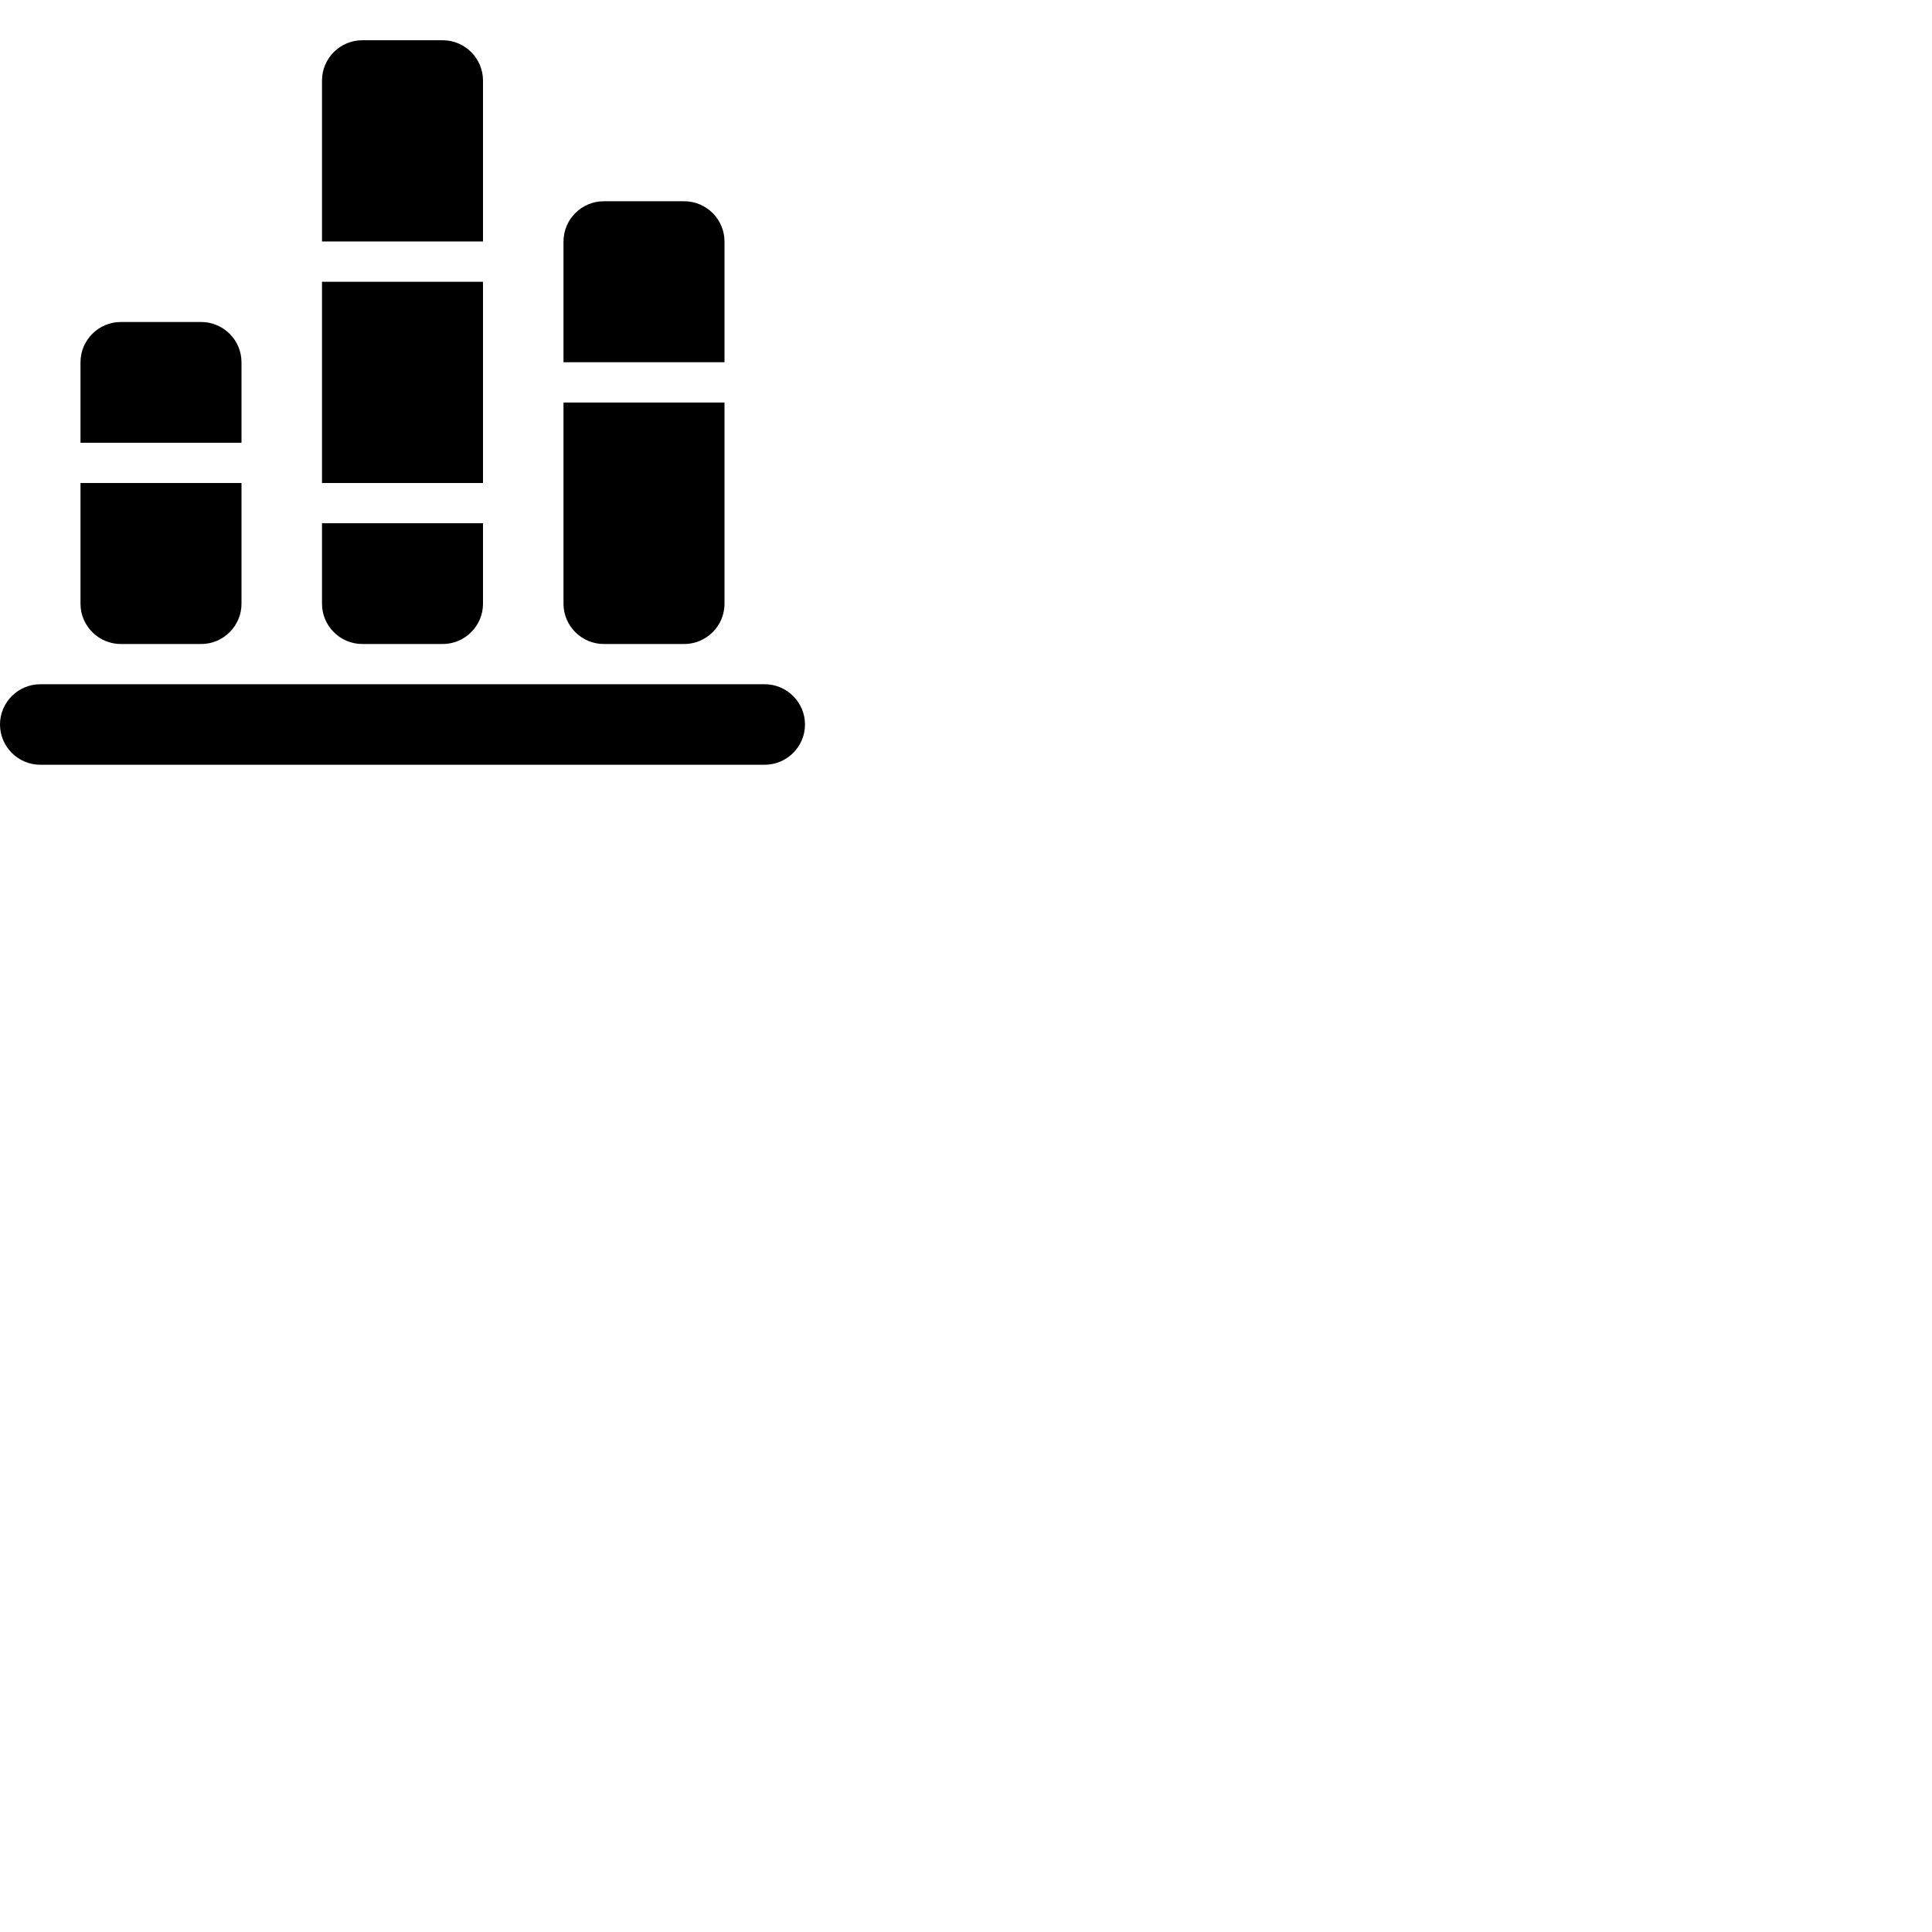 <svg width="24" height="24" viewBox="0 0 48 48" fill="none" xmlns="http://www.w3.org/2000/svg"><path d="M12 2c0-.55-.45-1-1-1H9c-.55 0-1 .45-1 1v4h4V2zm3 14h2c.55 0 1-.45 1-1v-5h-4v5c0 .55.45 1 1 1zm3-10c0-.55-.45-1-1-1h-2c-.55 0-1 .45-1 1v3h4V6zm-6 1H8v5h4V7zm-9 9h2c.55 0 1-.45 1-1v-3H2v3c0 .55.45 1 1 1zm16 1H1c-.55 0-1 .45-1 1s.45 1 1 1h18c.55 0 1-.45 1-1s-.45-1-1-1zM6 9c0-.55-.45-1-1-1H3c-.55 0-1 .45-1 1v2h4V9zm3 7h2c.55 0 1-.45 1-1v-2H8v2c0 .55.45 1 1 1z" fill="currentColor"/></svg>